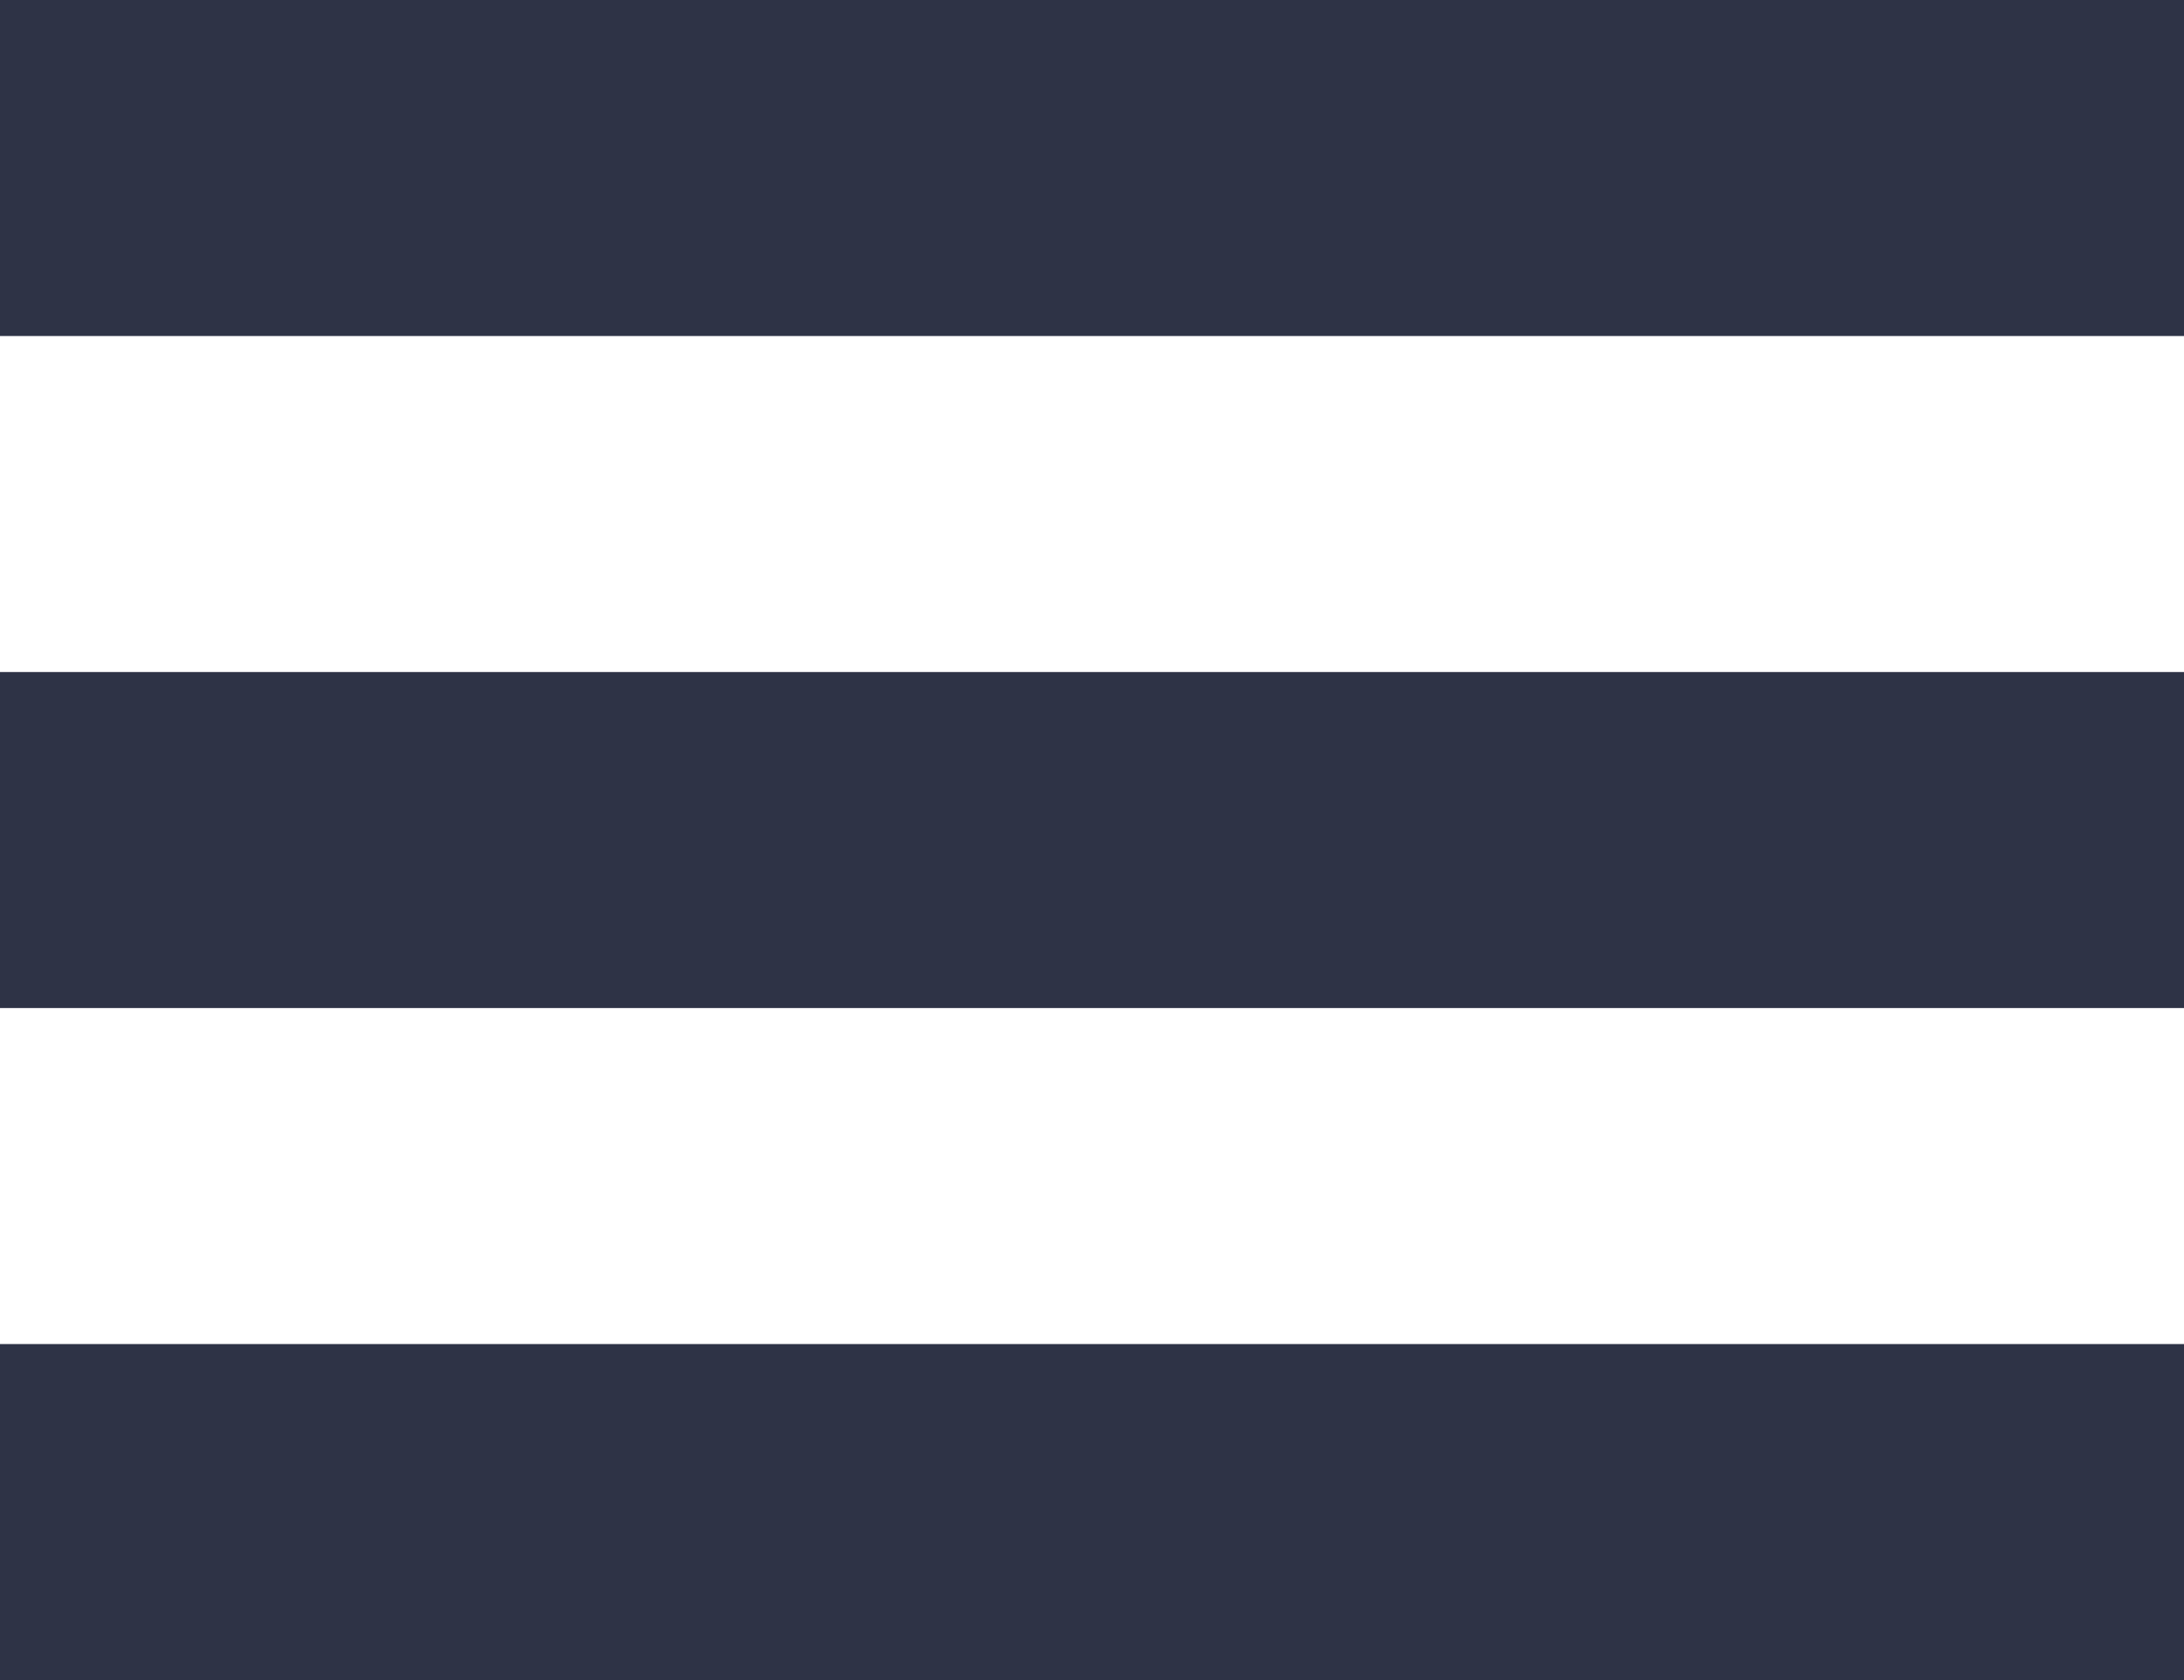 <svg width="26" height="20" viewBox="0 0 26 20" fill="none" xmlns="http://www.w3.org/2000/svg">
<rect width="26" height="4" fill="#2E3346"/>
<rect y="8" width="26" height="4" fill="#2E3346"/>
<rect y="16" width="26" height="4" fill="#2E3346"/>
</svg>
